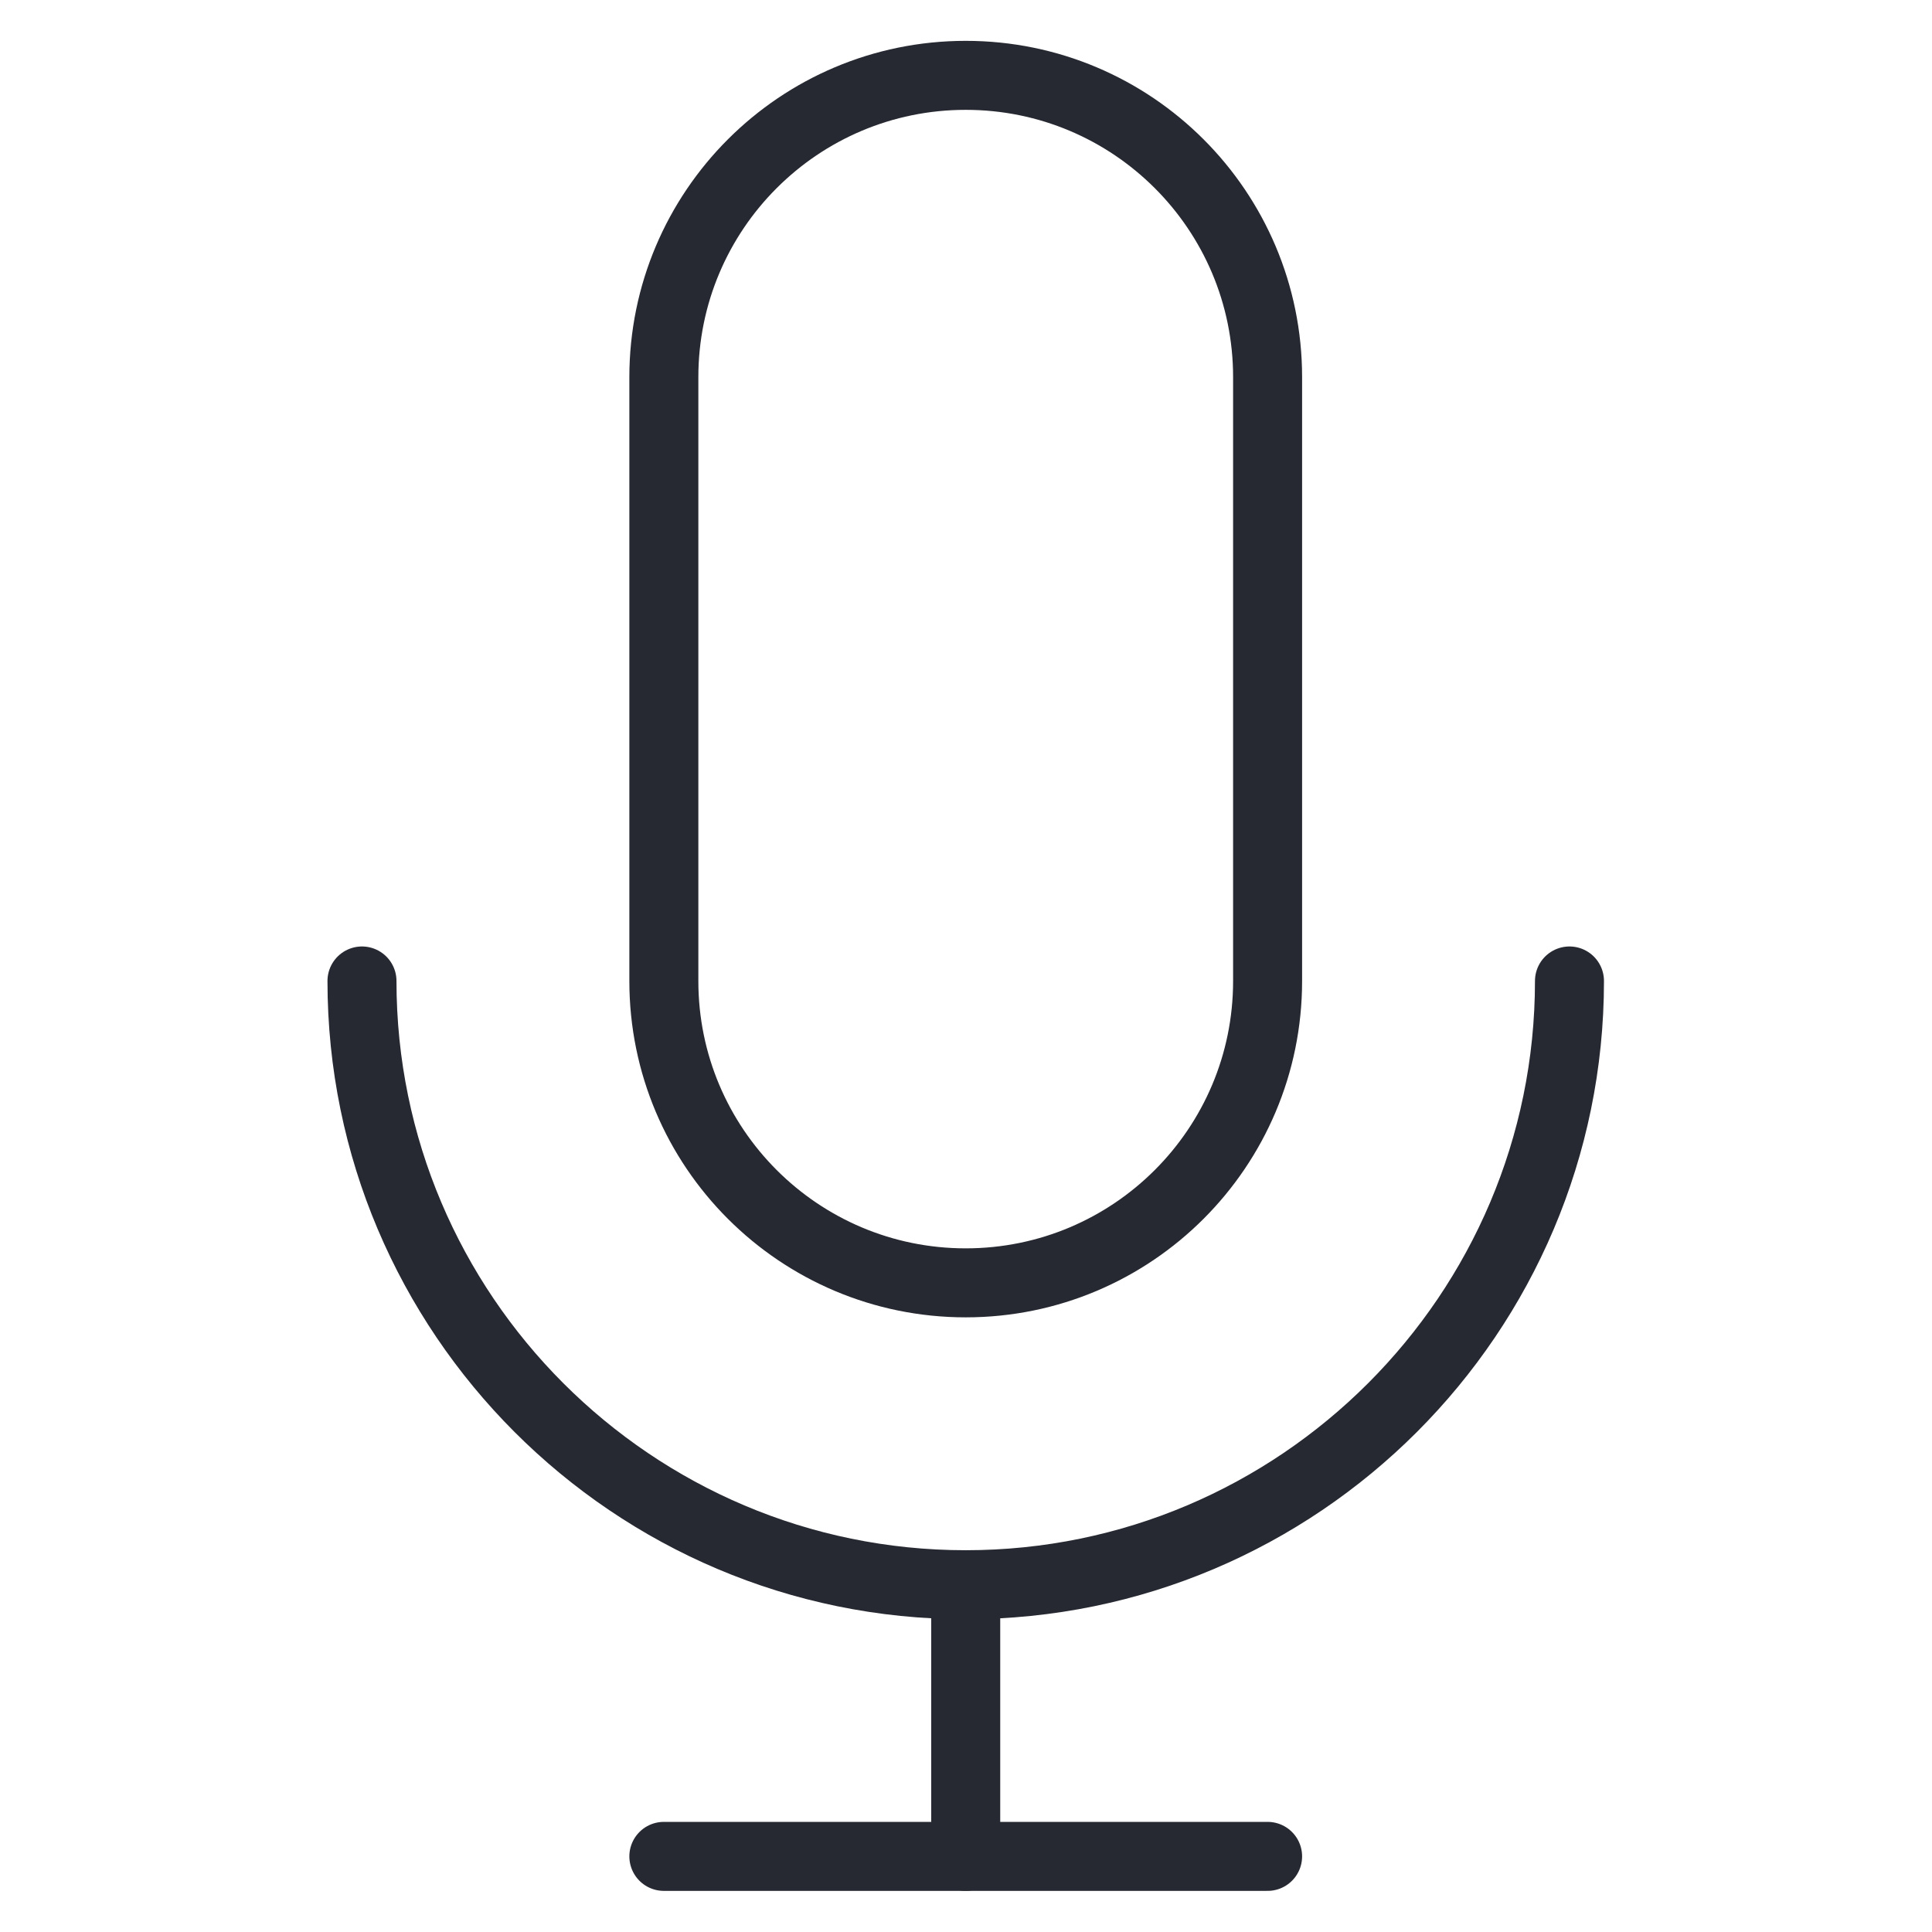 <svg width="28" height="28" viewBox="0 0 28 28" fill="none" xmlns="http://www.w3.org/2000/svg">
<path d="M9.621 26.904H18.371" stroke="#272932" stroke-miterlimit="10" stroke-linecap="round" stroke-linejoin="round"/>
<path d="M13.996 22.967V26.904" stroke="#272932" stroke-miterlimit="10" stroke-linecap="round" stroke-linejoin="round"/>
<path d="M22.746 14.217C22.746 19.041 18.821 22.967 13.996 22.967C9.171 22.967 5.246 19.041 5.246 14.217" stroke="#272932" stroke-miterlimit="10" stroke-linecap="round" stroke-linejoin="round"/>
<path d="M13.996 18.592C11.58 18.592 9.621 16.633 9.621 14.217V5.467C9.621 3.05 11.58 1.092 13.996 1.092C16.412 1.092 18.371 3.05 18.371 5.467V14.217C18.371 16.633 16.412 18.592 13.996 18.592Z" stroke="#272932" stroke-miterlimit="10" stroke-linecap="round" stroke-linejoin="round"/>
</svg>

